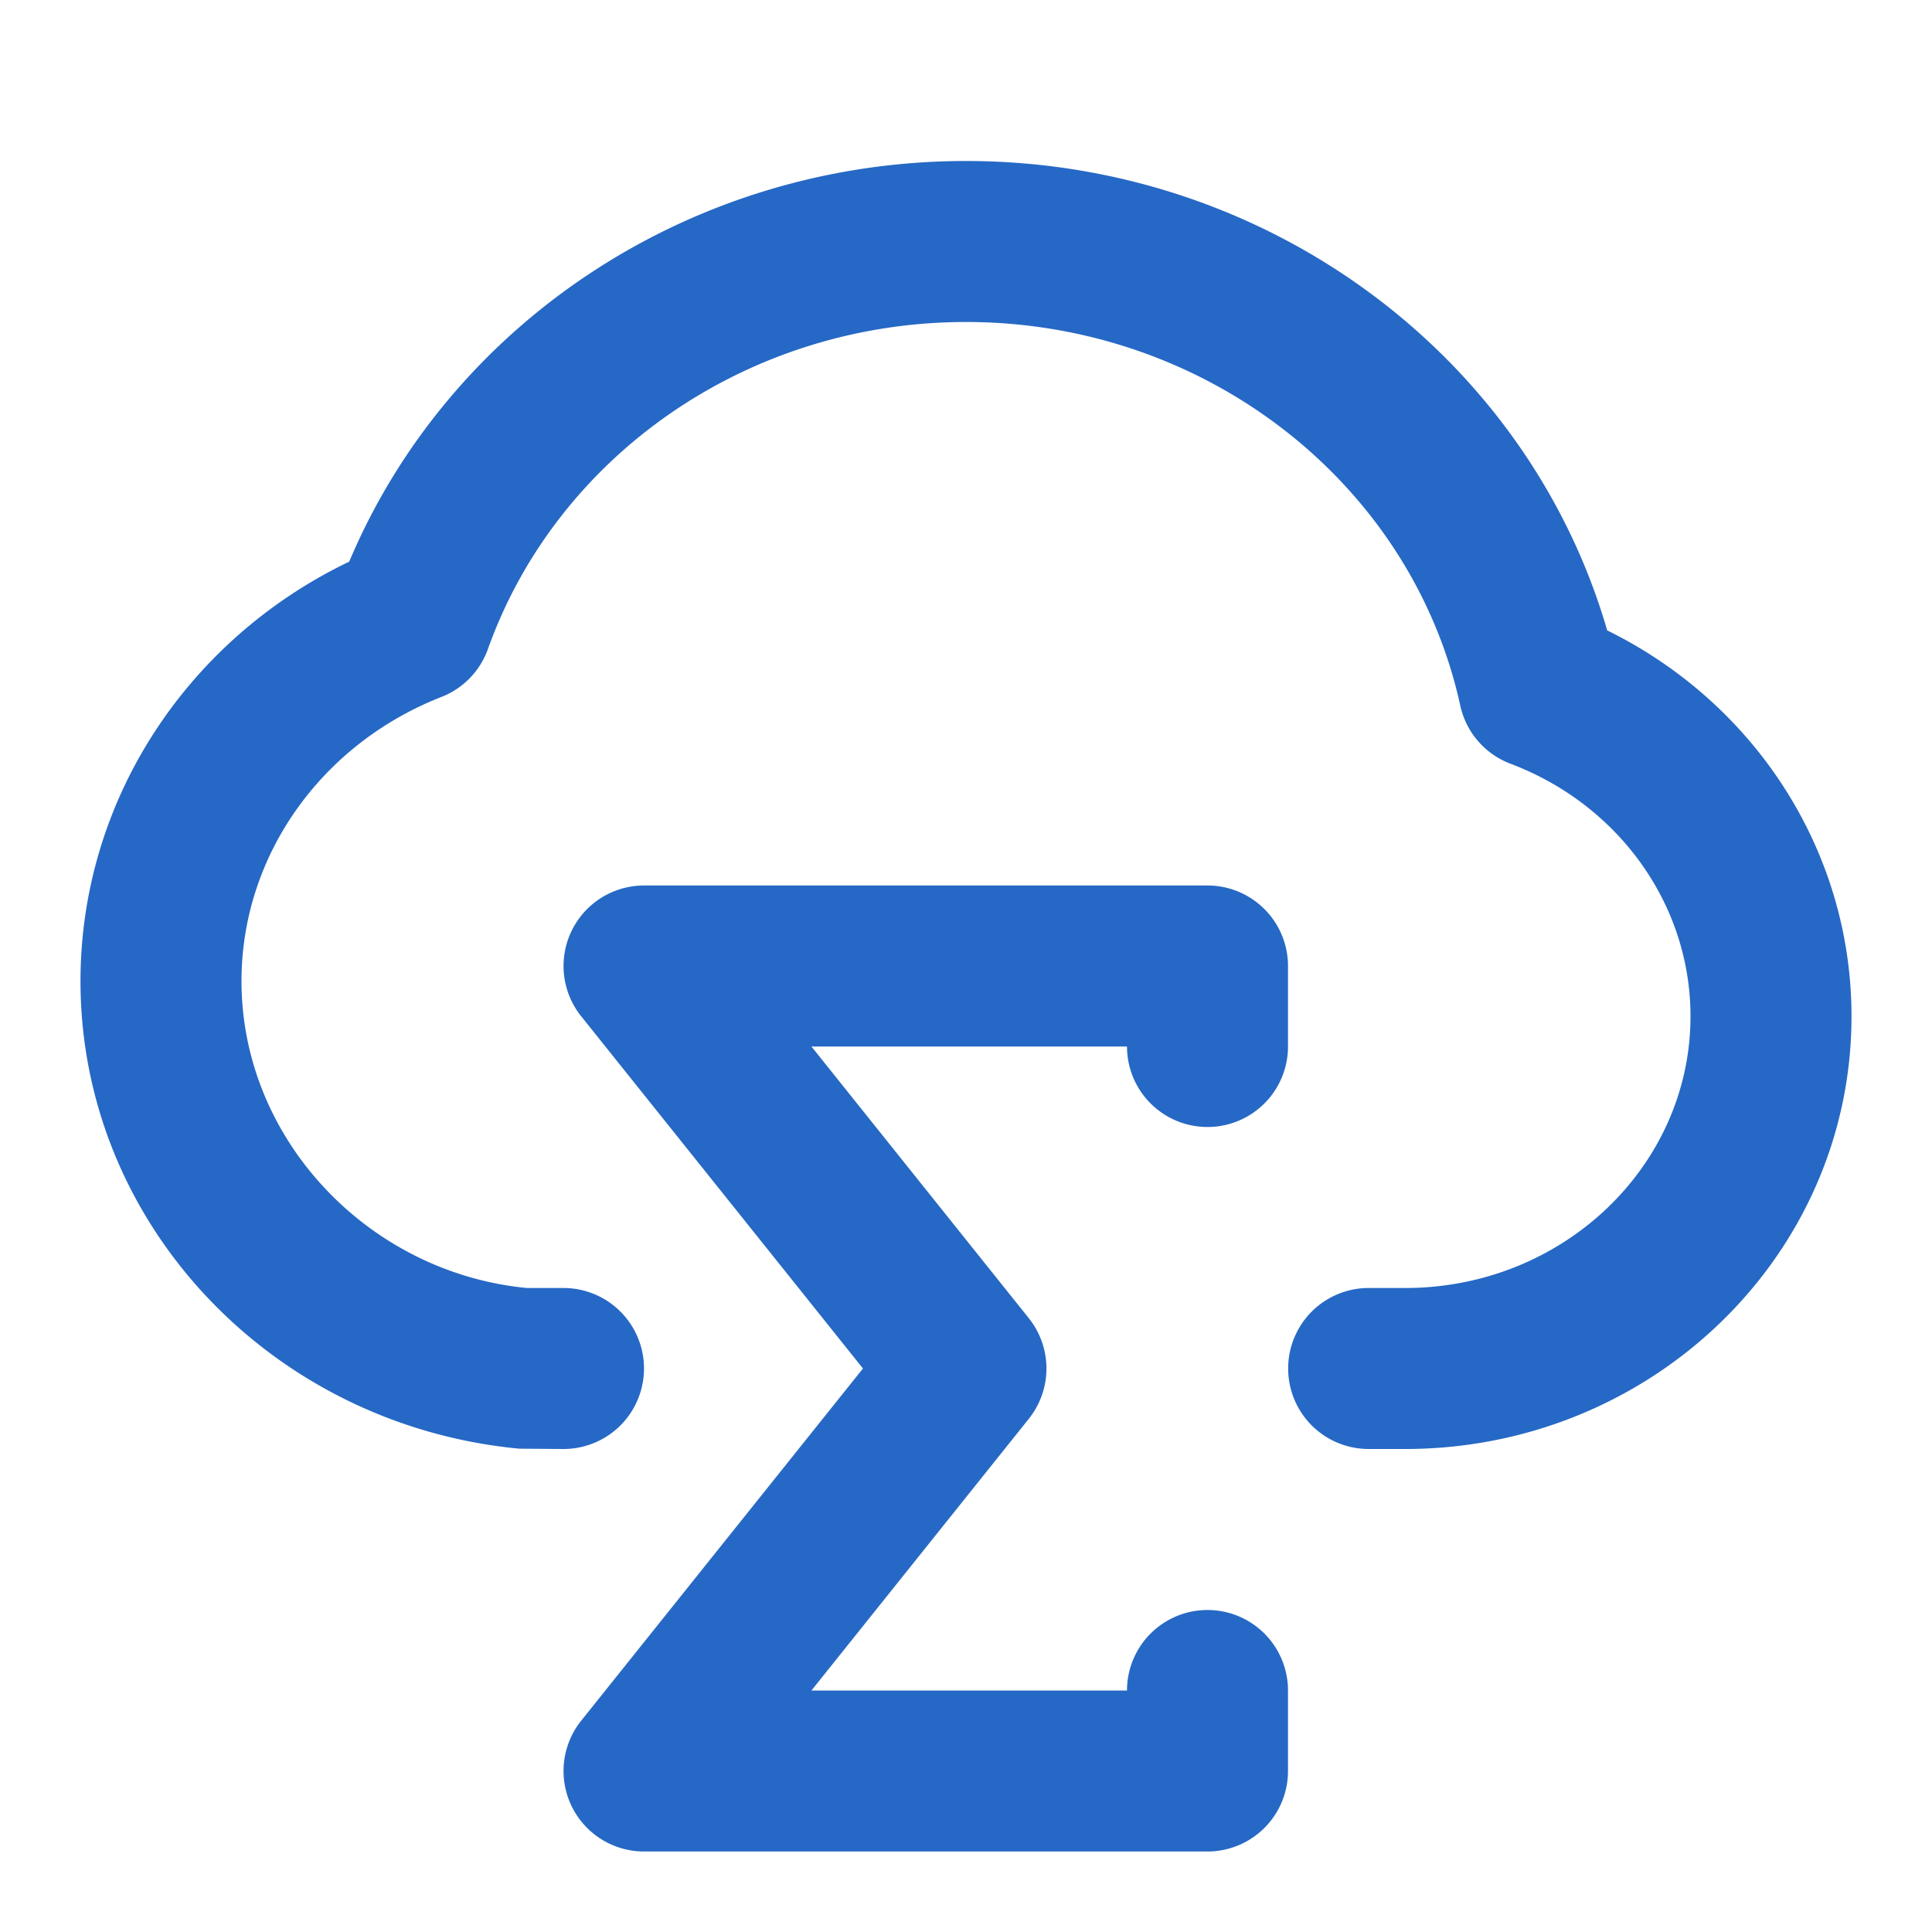 <svg xmlns="http://www.w3.org/2000/svg" fill="none" viewBox="0 0 24 24" class="acv-icon"><path fill="#2668C5" d="M4.338 6.977C5.594 3.999 8.603 2 12 2c3.74 0 6.975 2.419 7.965 5.831C21.797 8.732 23 10.566 23 12.625 23 15.602 20.509 18 17.454 18h-.452a1 1 0 1 1 0-2h.453C19.42 16 21 14.48 21 12.625c0-1.39-.893-2.63-2.237-3.138a1 1 0 0 1-.623-.722C17.539 6.015 14.99 4 12 4 9.29 4 6.919 5.658 6.061 8.063a1 1 0 0 1-.578.595C3.99 9.243 3 10.631 3 12.188 3 14.153 4.576 15.81 6.545 16H7a1 1 0 1 1 0 2l-.549-.004C3.38 17.706 1 15.206 1 12.188c0-2.245 1.324-4.245 3.338-5.211Z"/><path fill="#2668C5" d="M8 23a1 1 0 0 1-.78-1.625L10.72 17l-3.5-4.375A1 1 0 0 1 8 11h7a1 1 0 0 1 1 1v1a1 1 0 1 1-2 0h-3.92l2.7 3.375a1 1 0 0 1 0 1.25L10.08 21H14a1 1 0 1 1 2 0v1a1 1 0 0 1-1 1H8Z"/></svg>